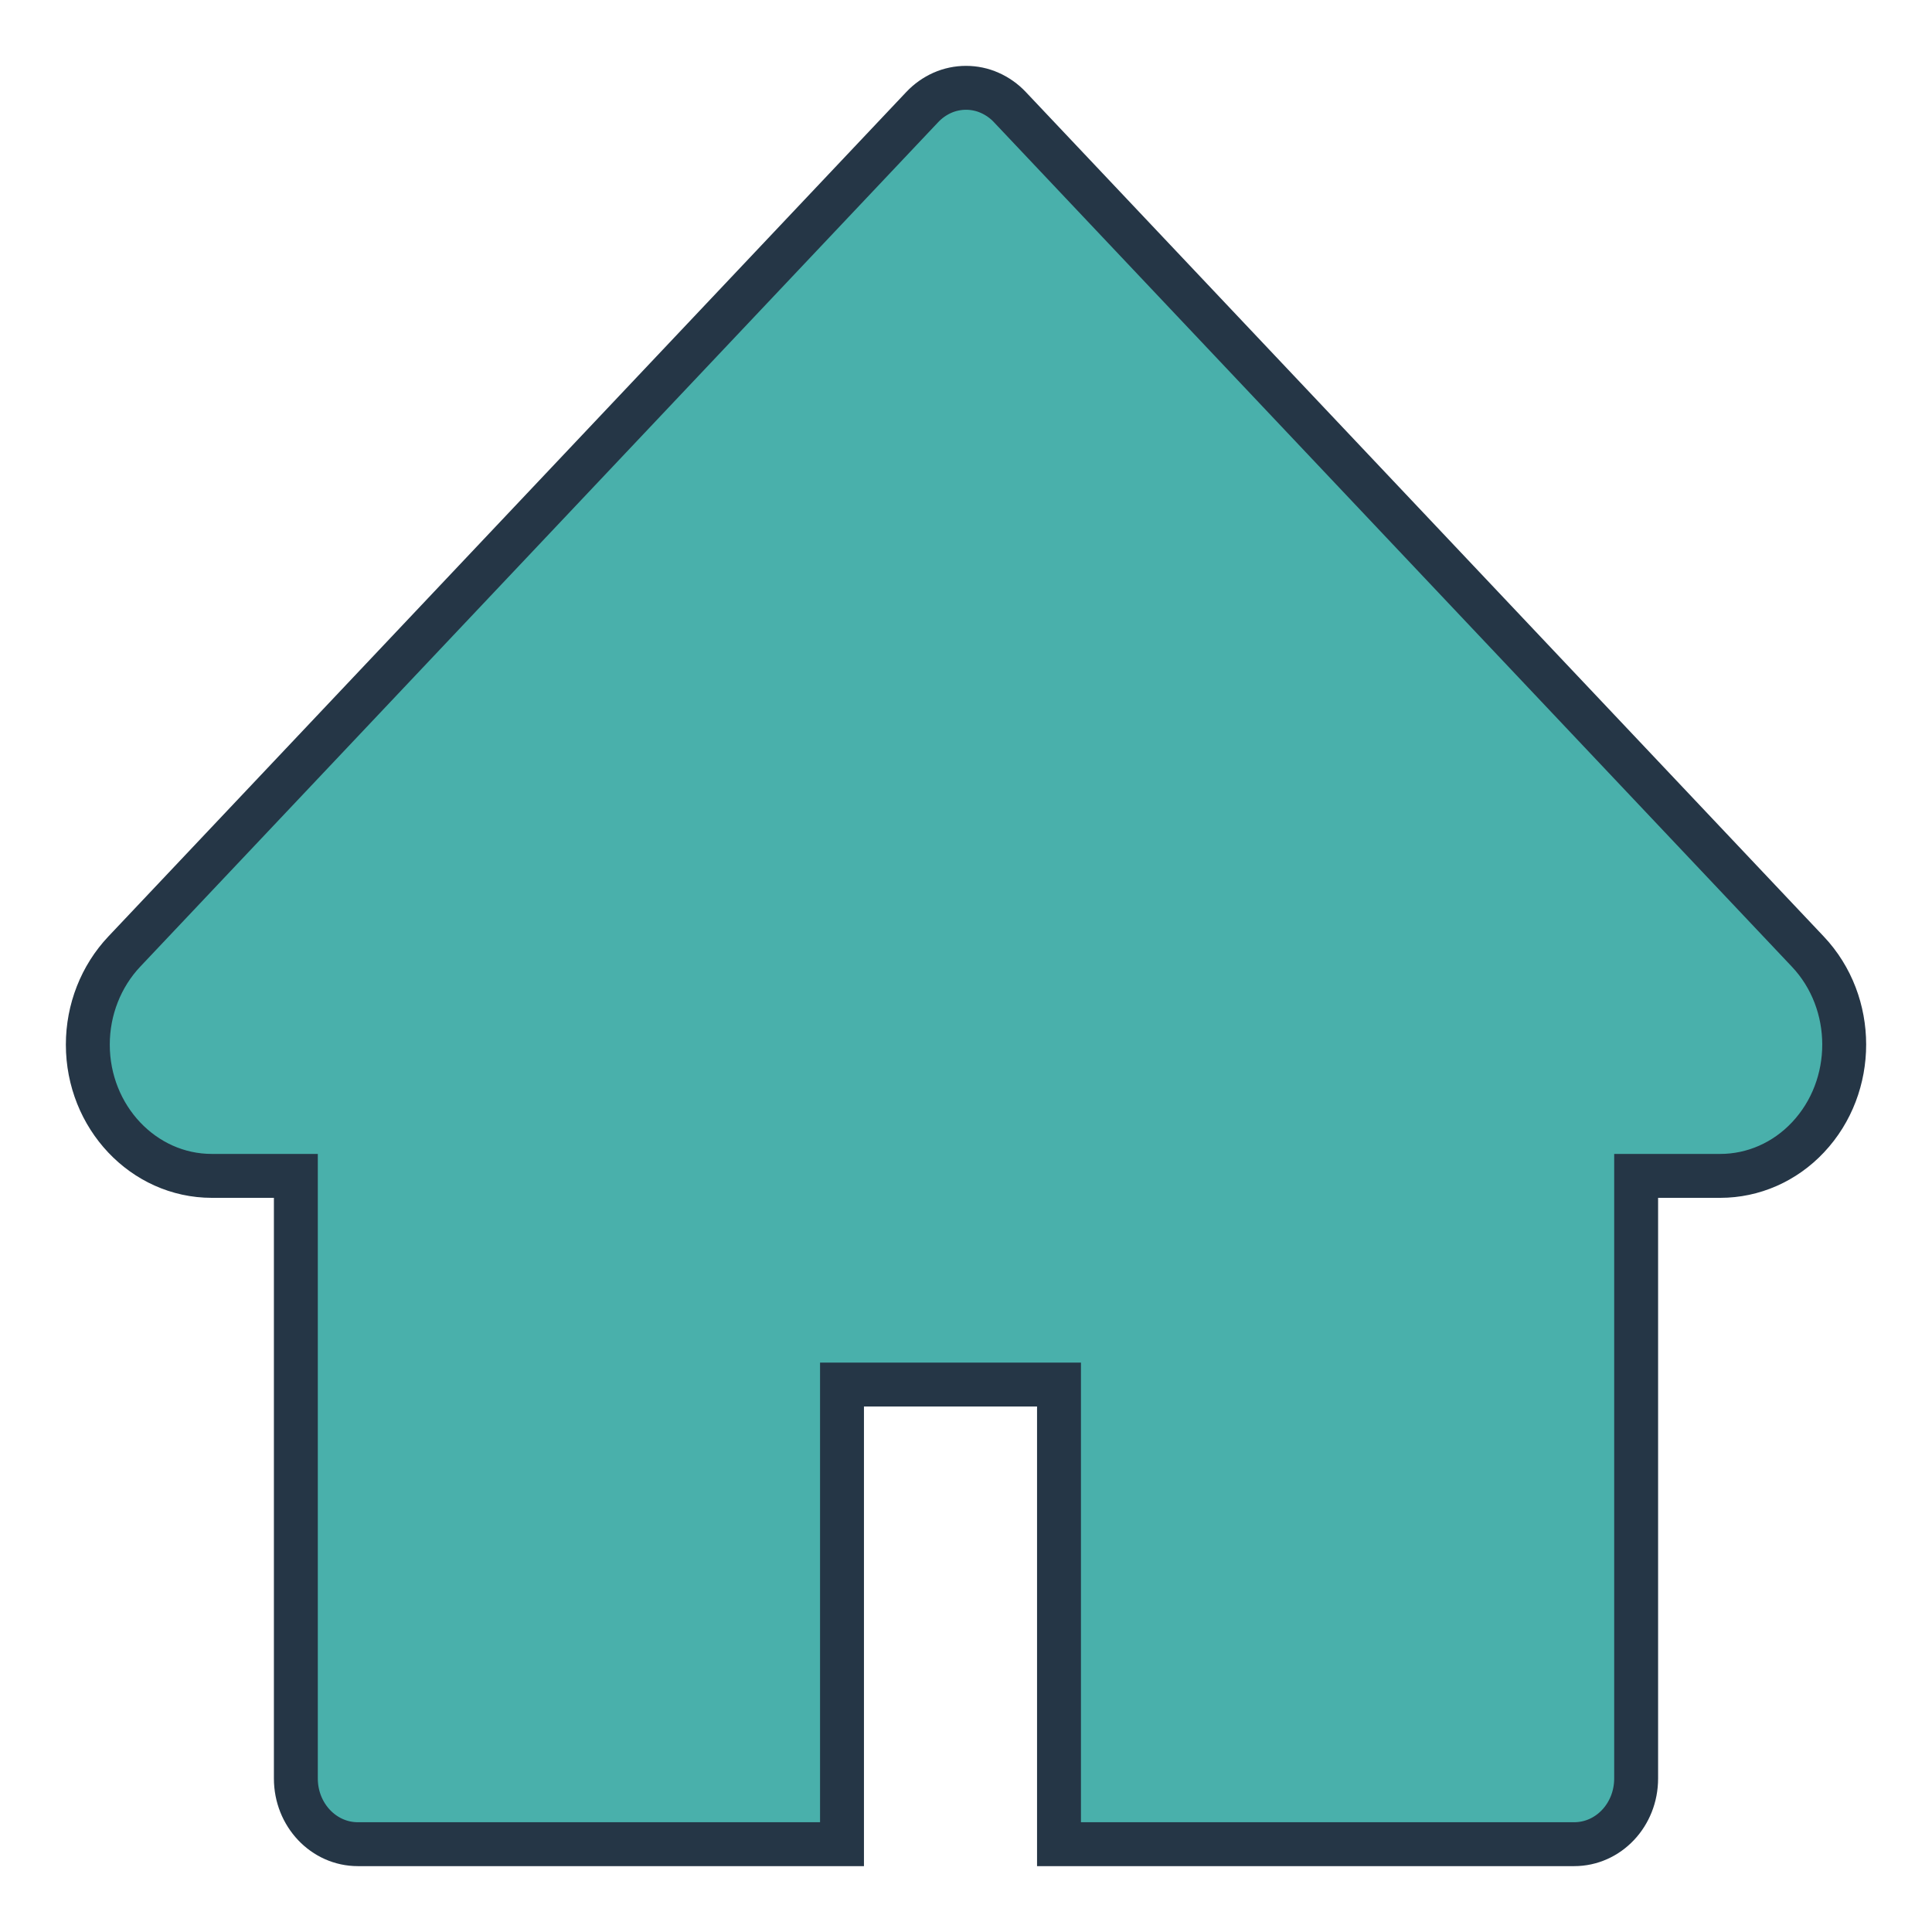 <svg width="22" height="22" viewBox="0 0 22 22" fill="none" xmlns="http://www.w3.org/2000/svg">
<path d="M20.586 10.836L11.499 1.219C11.434 1.15 11.356 1.095 11.27 1.057C11.185 1.019 11.093 1 11 1C10.908 1 10.816 1.019 10.73 1.057C10.645 1.095 10.567 1.15 10.502 1.219L1.415 10.836C1.15 11.117 1 11.497 1 11.895C1 12.719 1.633 13.39 2.412 13.39H3.369V20.252C3.369 20.666 3.685 21 4.075 21H9.588V15.766H12.059V21H17.925C18.316 21 18.631 20.666 18.631 20.252V13.39H19.589C19.964 13.39 20.323 13.233 20.588 12.951C21.138 12.367 21.138 11.42 20.586 10.836Z" fill="#49B0AB" stroke="#253646" stroke-width="0.5"/>
</svg>
